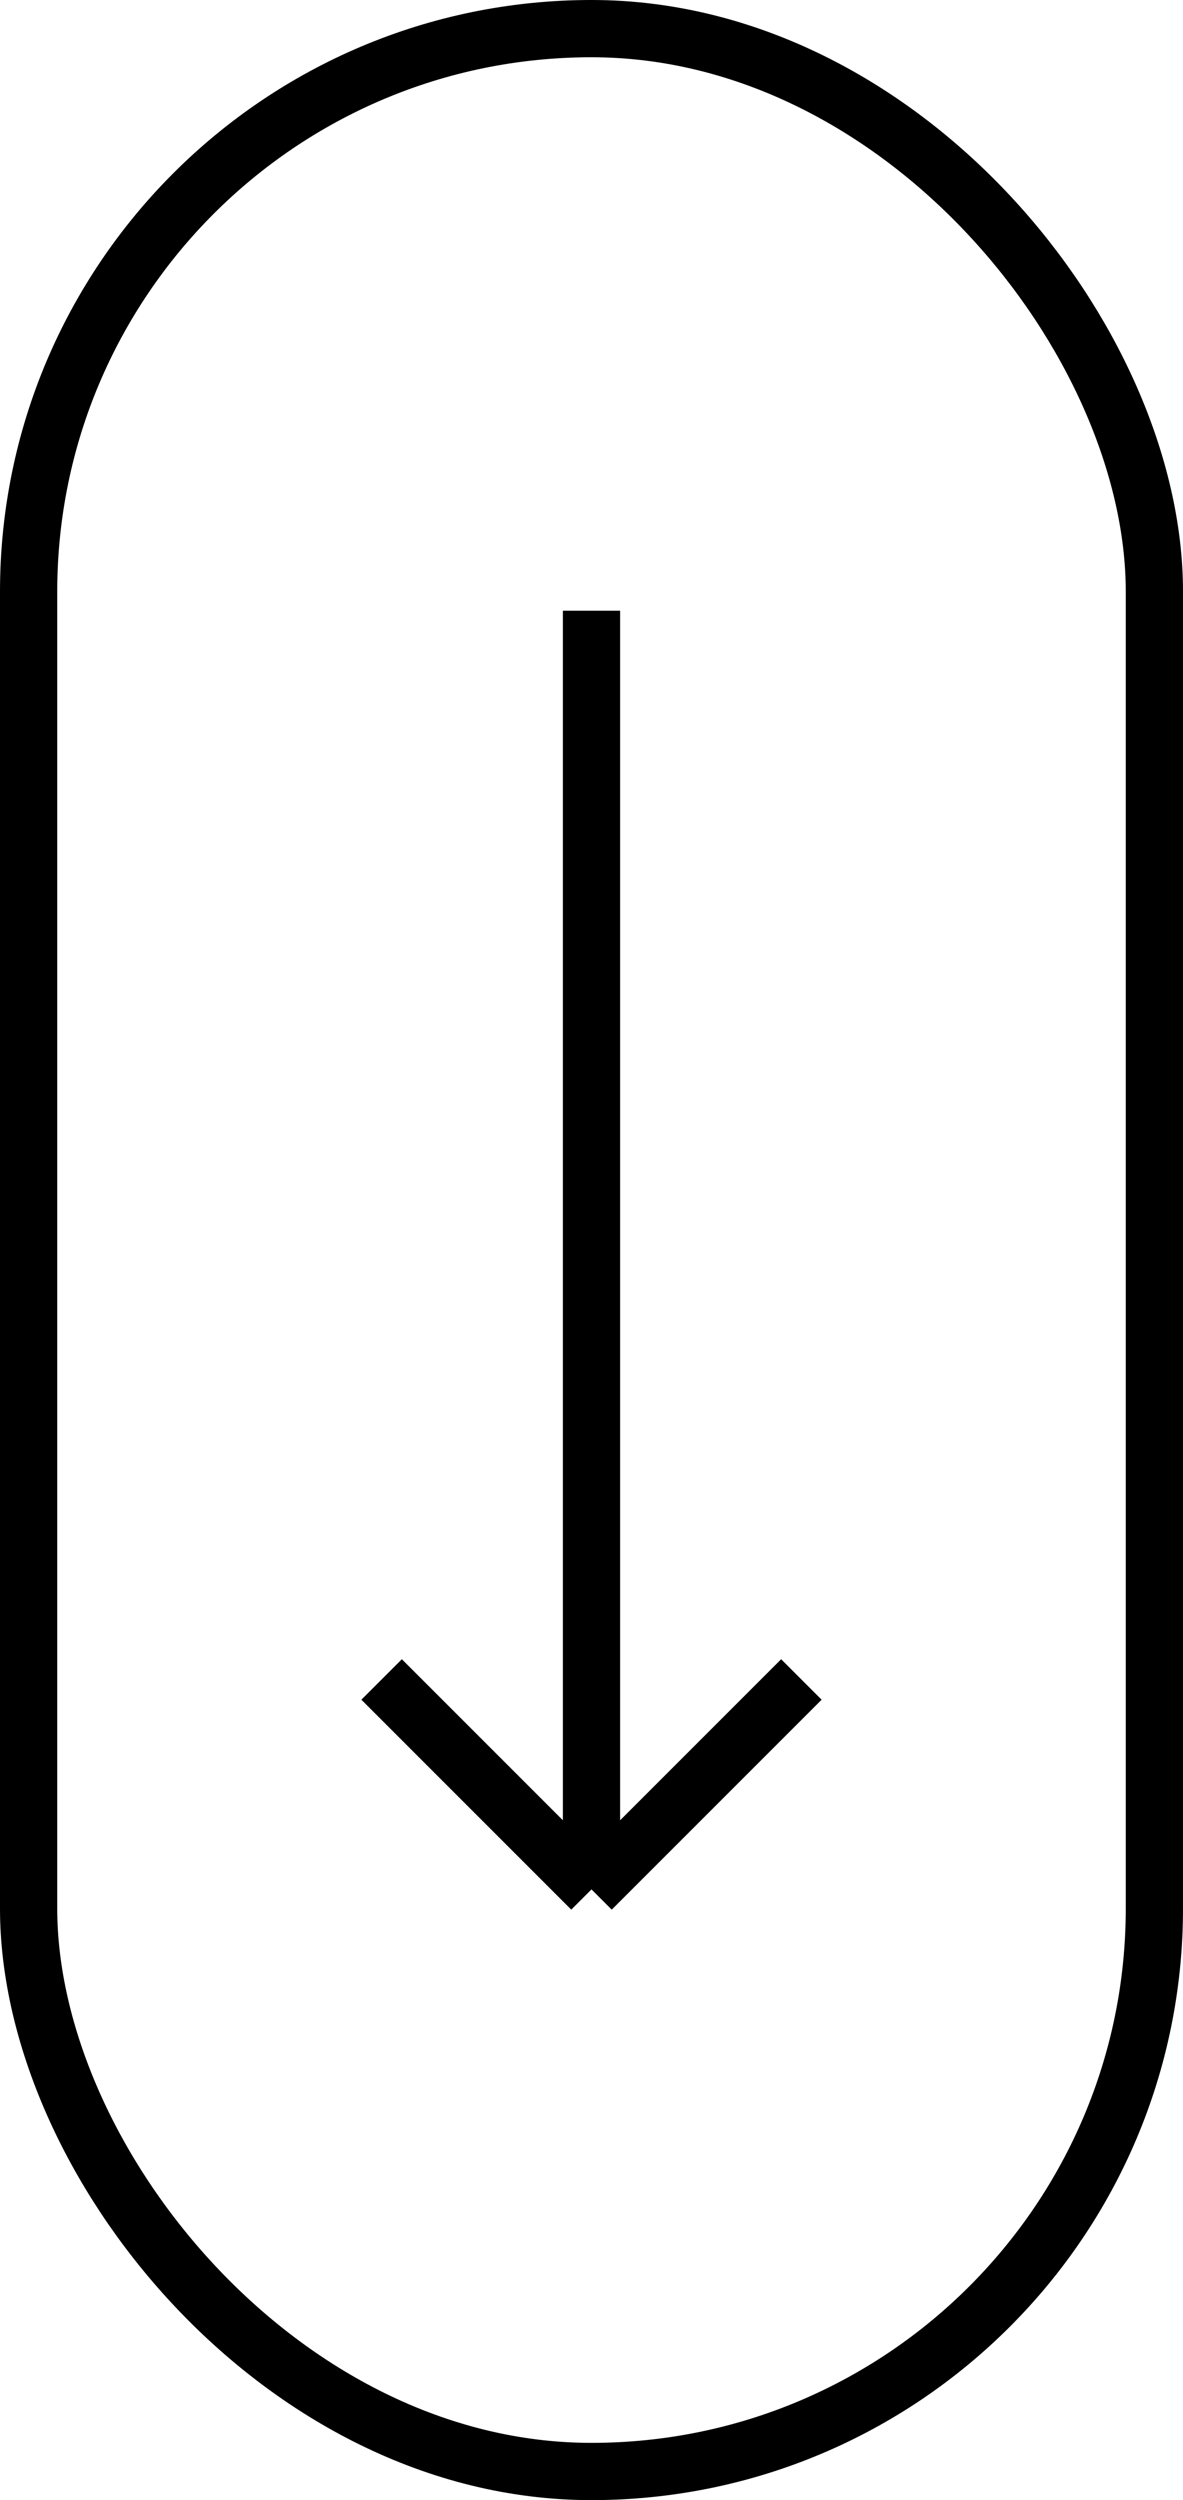 <?xml version="1.0" encoding="utf-8"?><svg width="62" height="131" fill="none" xmlns="http://www.w3.org/2000/svg" viewBox="0 0 62 131"><rect x="1.5" y="1.5" width="59" height="128" rx="29.5" stroke="currentColor" stroke-width="3"/><path d="M31 99V32m0 67l11-11M31 99L20 88" stroke="currentColor" stroke-width="3"/></svg>